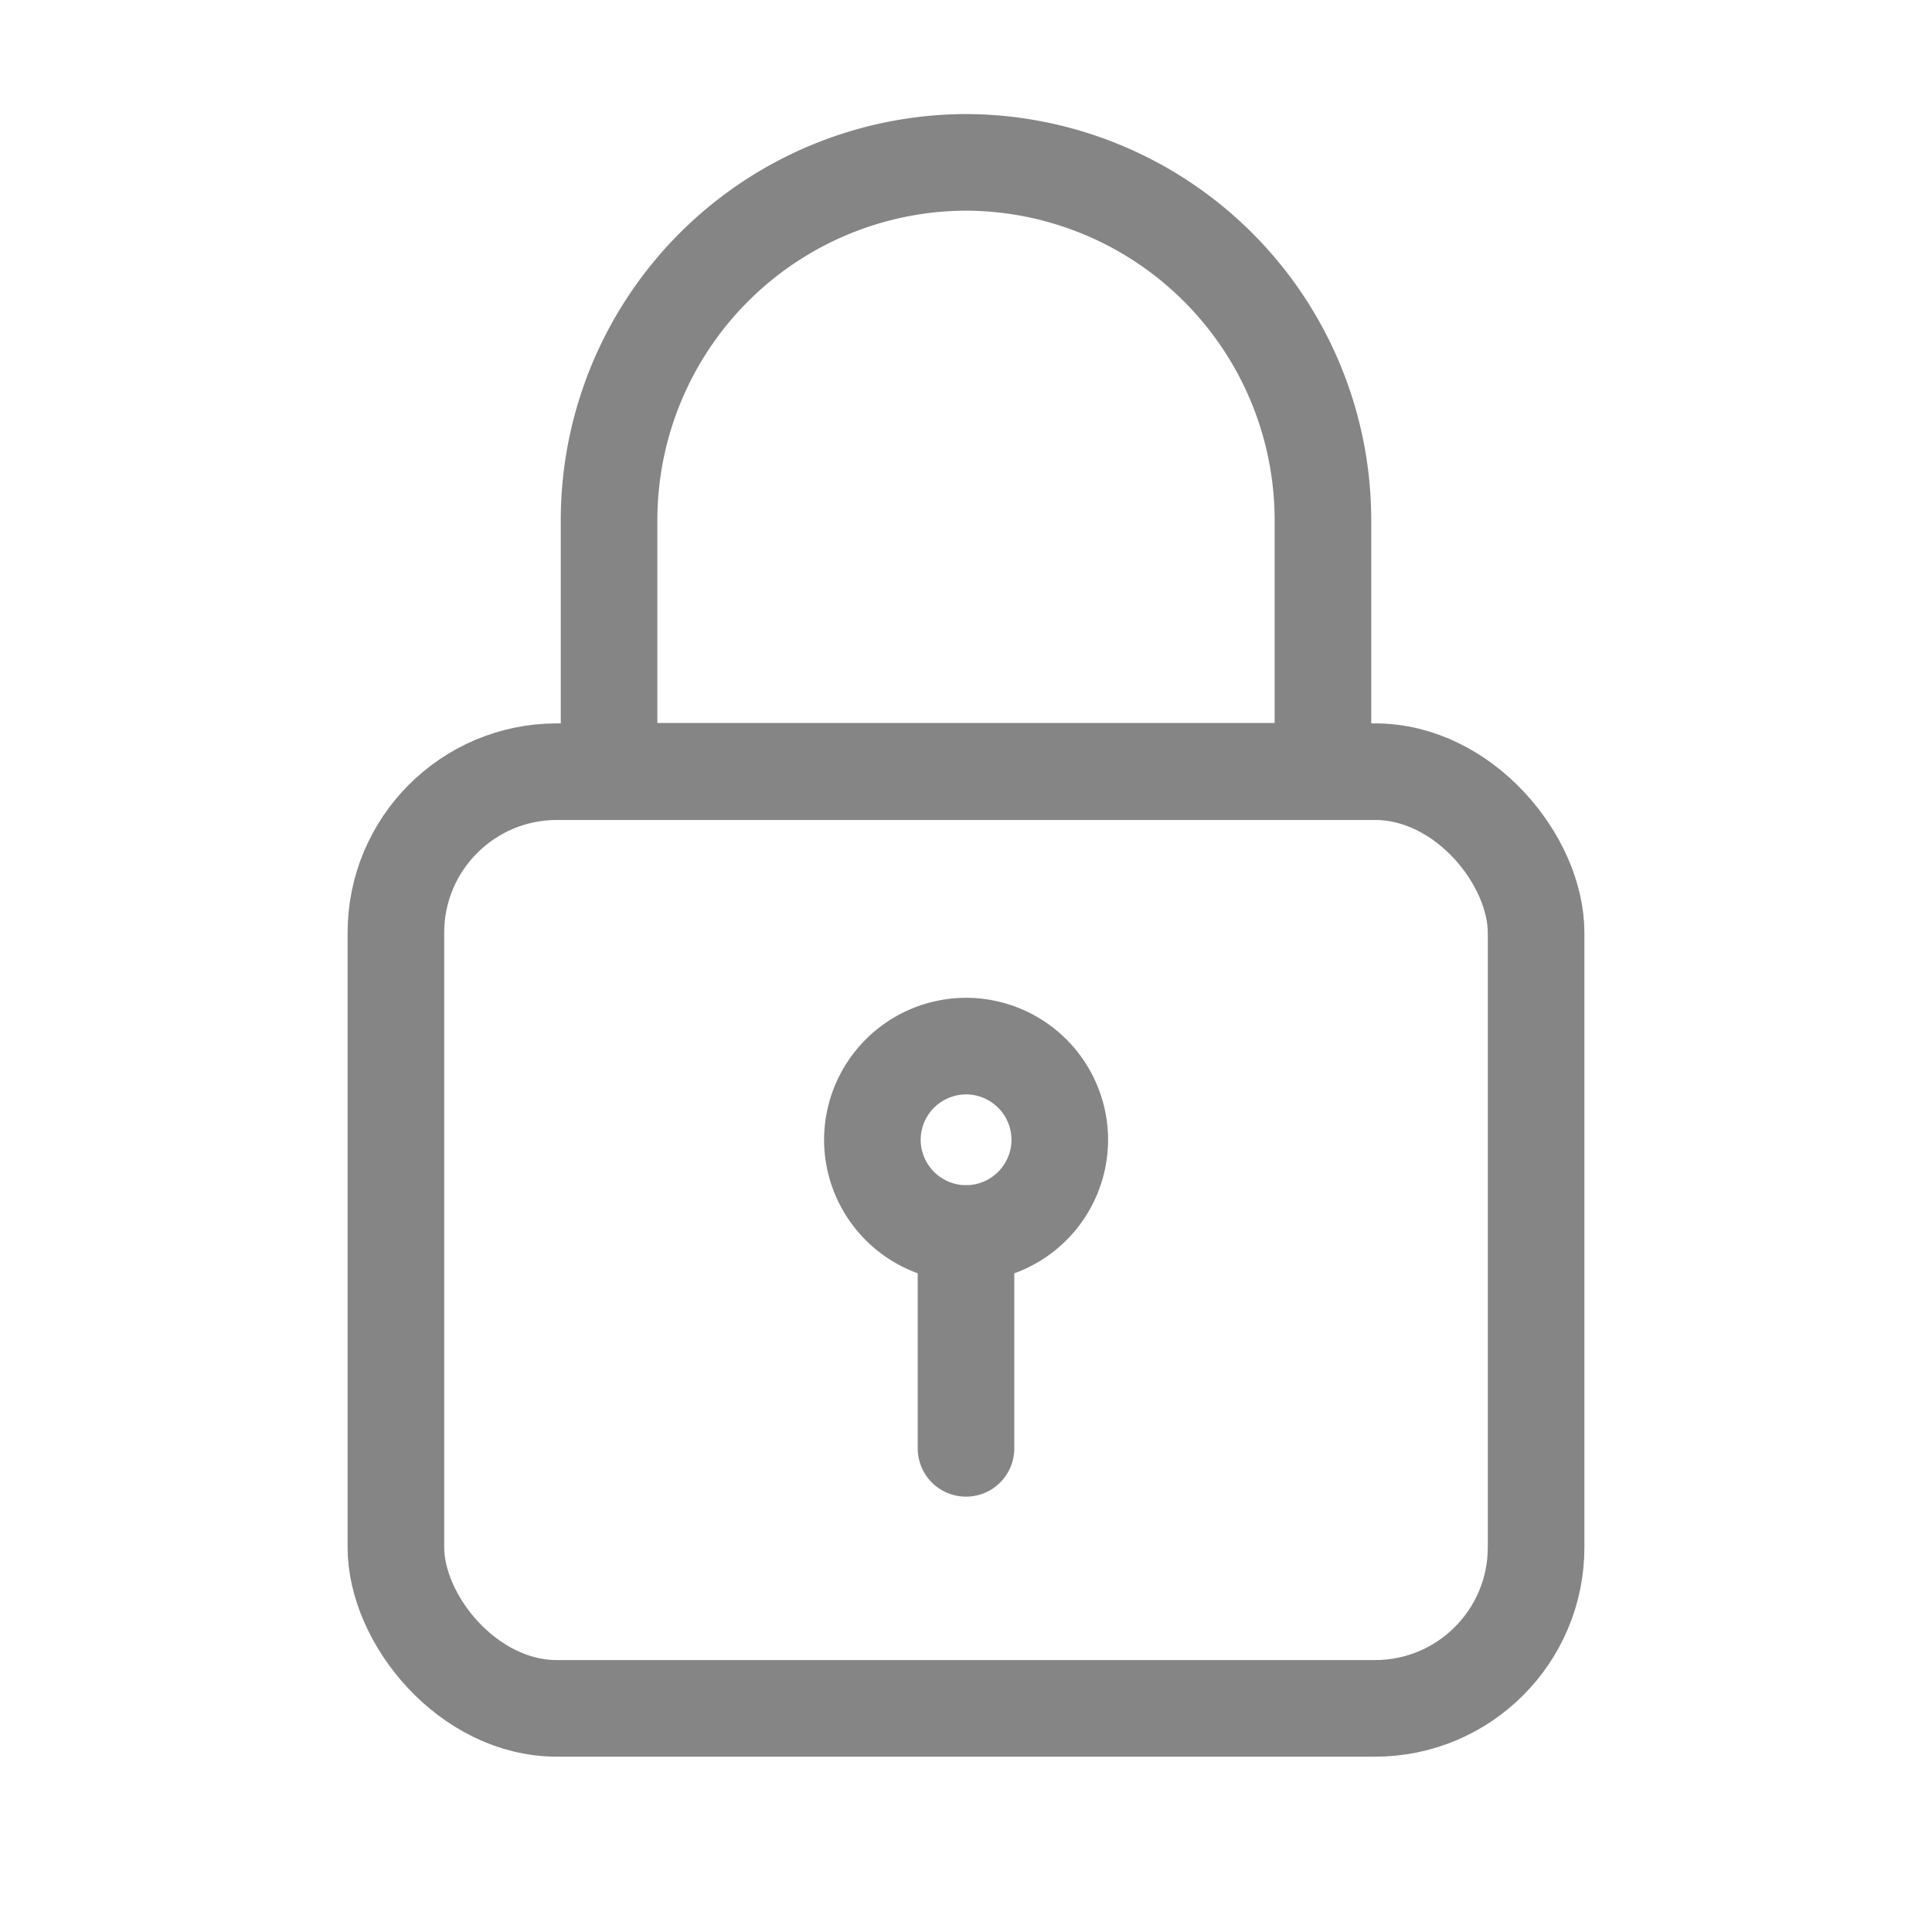 <svg xmlns="http://www.w3.org/2000/svg" width="24" height="24" viewBox="0 0 24 24">
  <g id="thaydoimatkhau" transform="translate(6388 7476)">
    <rect id="Rectangle_148694" data-name="Rectangle 148694" width="24" height="24" transform="translate(-6388 -7476)" fill="#fff" opacity="0"/>
    <g id="Group_14257" data-name="Group 14257" transform="translate(-6383.082 -7473.978)">
      <rect id="Rectangle_148678" data-name="Rectangle 148678" width="14.164" height="11.636" rx="2" transform="translate(0 7.564)" fill="none" stroke="#858585" stroke-linecap="round" stroke-linejoin="round" stroke-width="1.2"/>
      <path id="Path_18265" data-name="Path 18265" d="M1171.469-544.2h8.868v-3.13a4.447,4.447,0,0,0-4.434-4.434h0a4.447,4.447,0,0,0-4.434,4.434Z" transform="translate(-1168.821 551.759)" fill="none" stroke="#858585" stroke-linecap="round" stroke-linejoin="round" stroke-width="1.2" fill-rule="evenodd"/>
      <path id="Path_18266" data-name="Path 18266" d="M1193.073-480.843a1.166,1.166,0,0,0,1.164-1.164,1.166,1.166,0,0,0-1.164-1.164,1.166,1.166,0,0,0-1.164,1.164A1.166,1.166,0,0,0,1193.073-480.843Z" transform="translate(-1185.99 494.144)" fill="none" stroke="#858585" stroke-linecap="round" stroke-linejoin="round" stroke-width="1.2" fill-rule="evenodd"/>
      <line id="Line_608" data-name="Line 608" y2="2.668" transform="translate(7.082 13.302)" fill="none" stroke="#858585" stroke-linecap="round" stroke-linejoin="round" stroke-width="1.2"/>
    </g>
  </g>
</svg>
